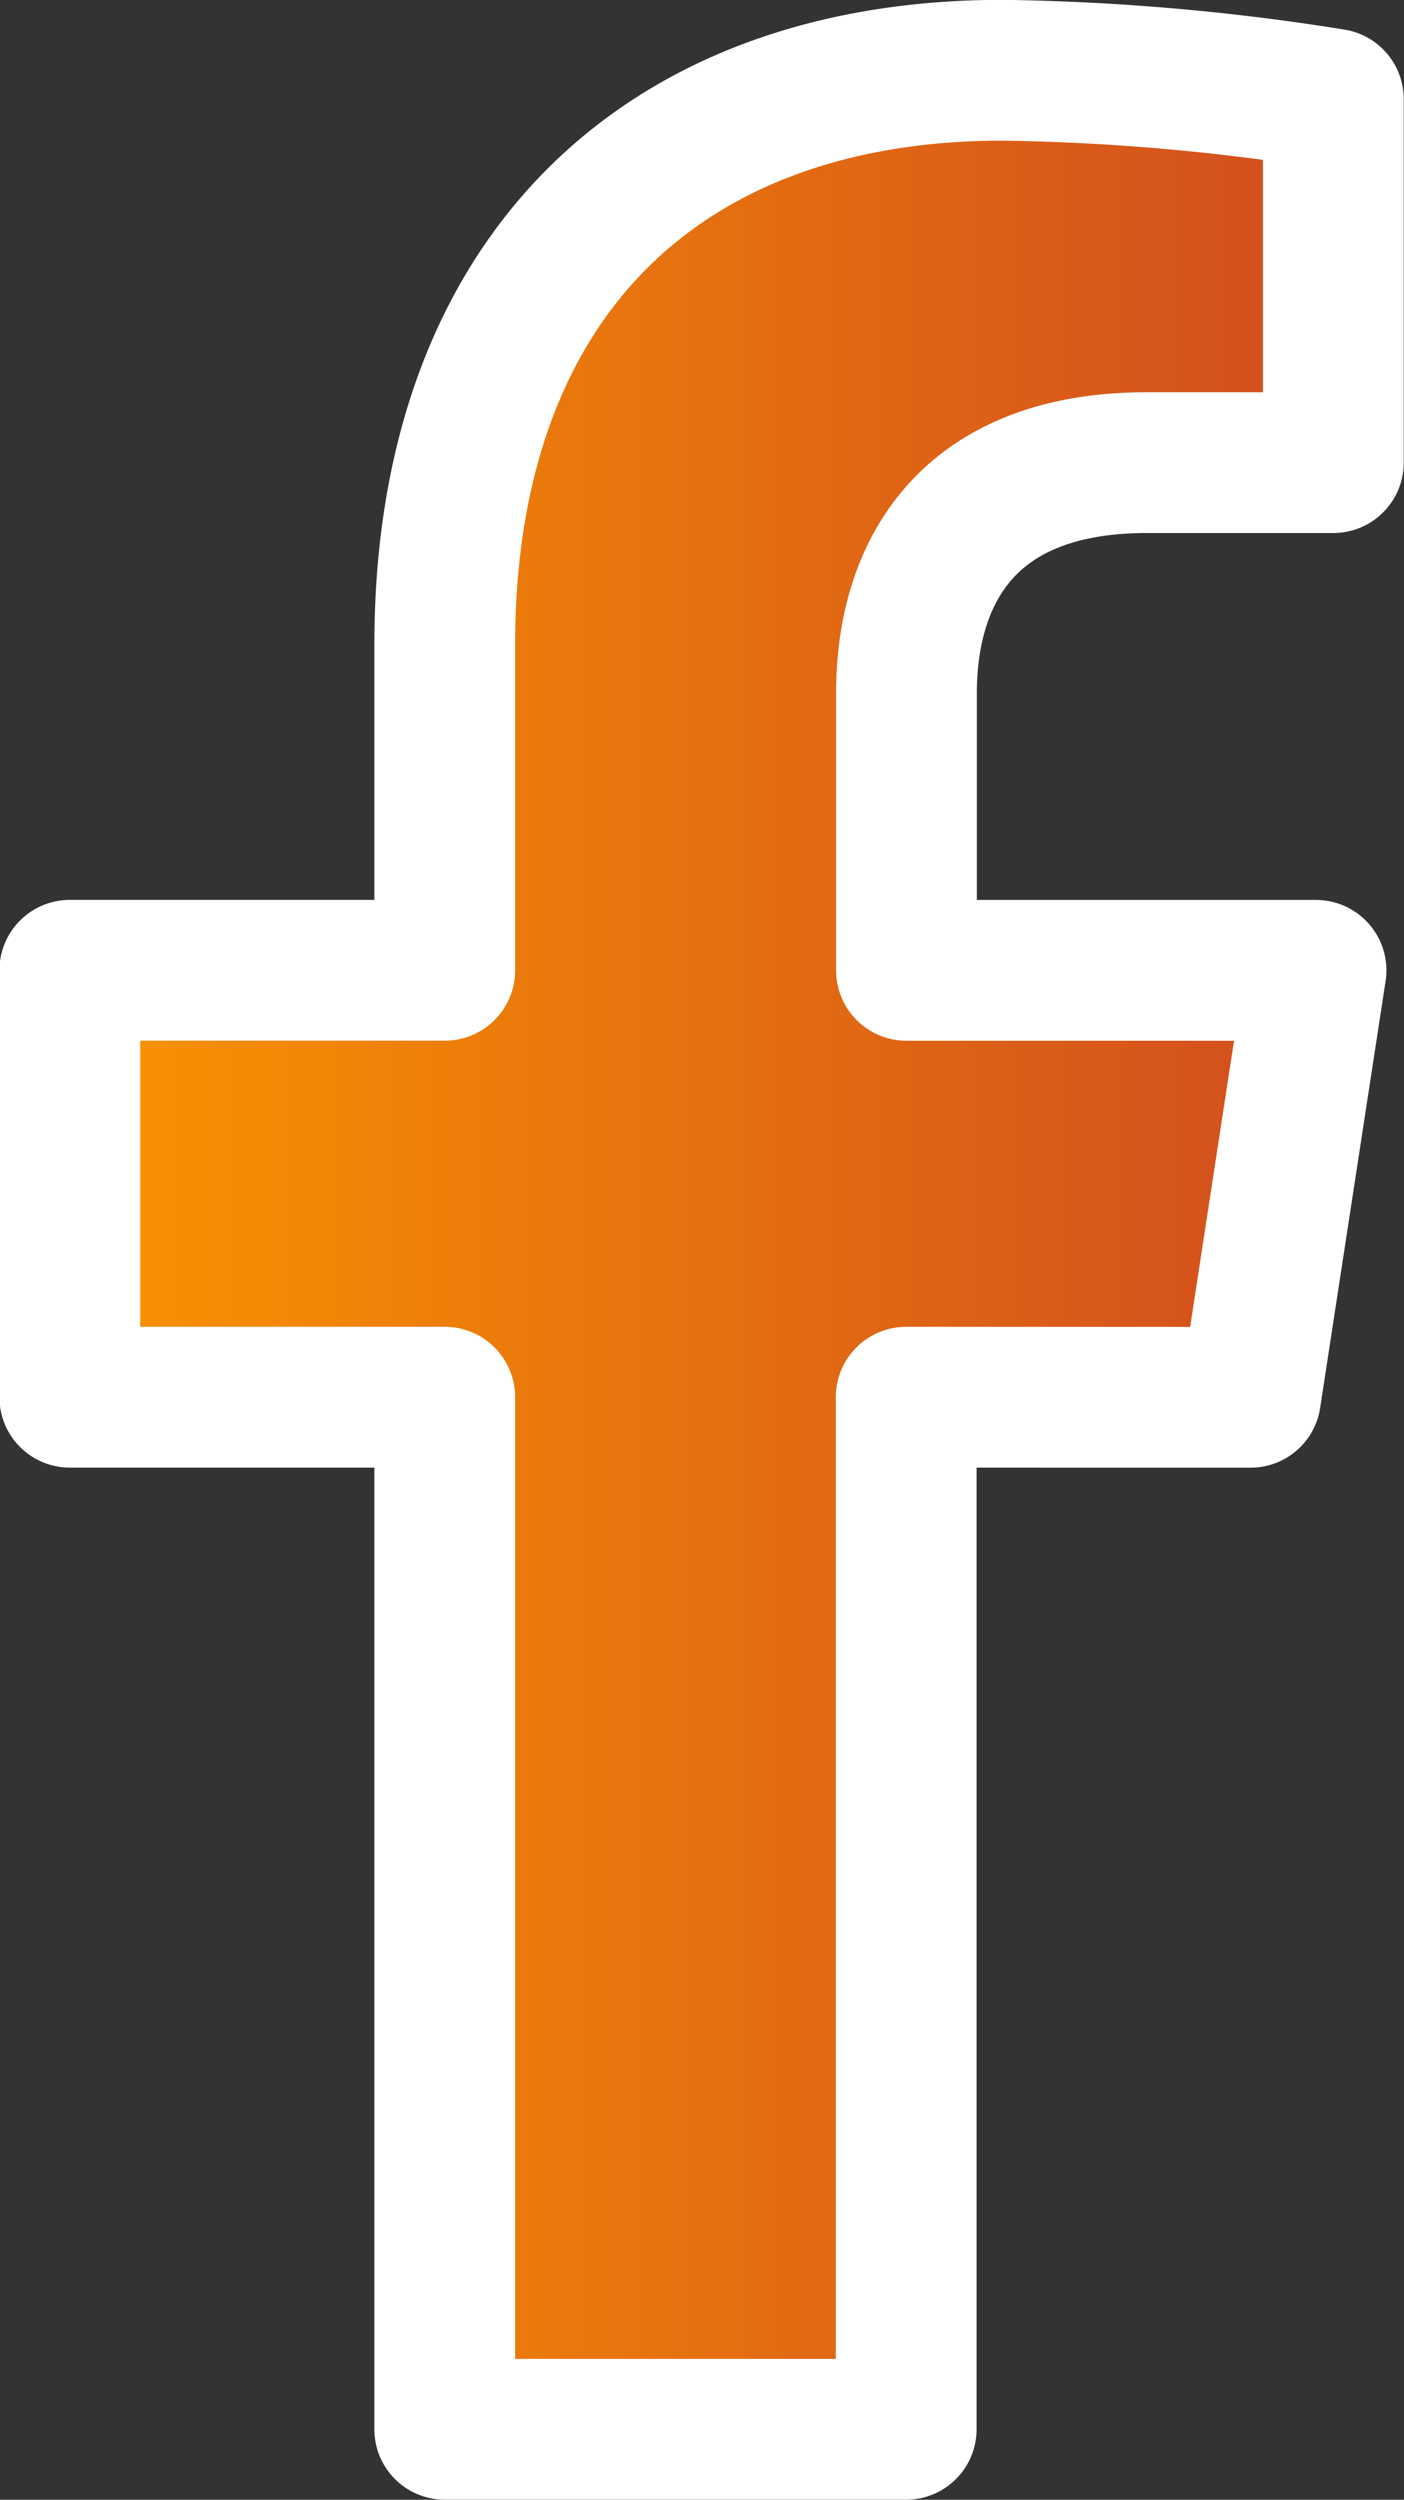 <svg xmlns="http://www.w3.org/2000/svg" xmlns:xlink="http://www.w3.org/1999/xlink" width="19.948" height="35.512" viewBox="0 0 19.948 35.512">
  <rect x="0" y="0" width="19.948" height="35.512" fill="#333333" stroke="none"/>
  <defs>
    <linearGradient id="linear-gradient" y1="0.5" x2="1" y2="0.5" gradientUnits="objectBoundingBox">
      <stop offset="0" stop-color="#f99400"/>
      <stop offset="1" stop-color="#d14c1f"/>
    </linearGradient>
  </defs>
  <path id="Контур_56" data-name="Контур 56" d="M827.7,2276.256l.93-6.065h-5.819v-3.936c0-1.659.813-3.277,3.419-3.277h2.646v-5.164a32.264,32.264,0,0,0-4.7-.41c-4.792,0-7.925,2.9-7.925,8.163v4.623h-5.327v6.065h5.327v14.662h6.556v-14.662Z" transform="translate(-809.932 -2256.406)" stroke="#fff" stroke-linejoin="round" stroke-width="2" fill="url(#linear-gradient)"/>
</svg>
